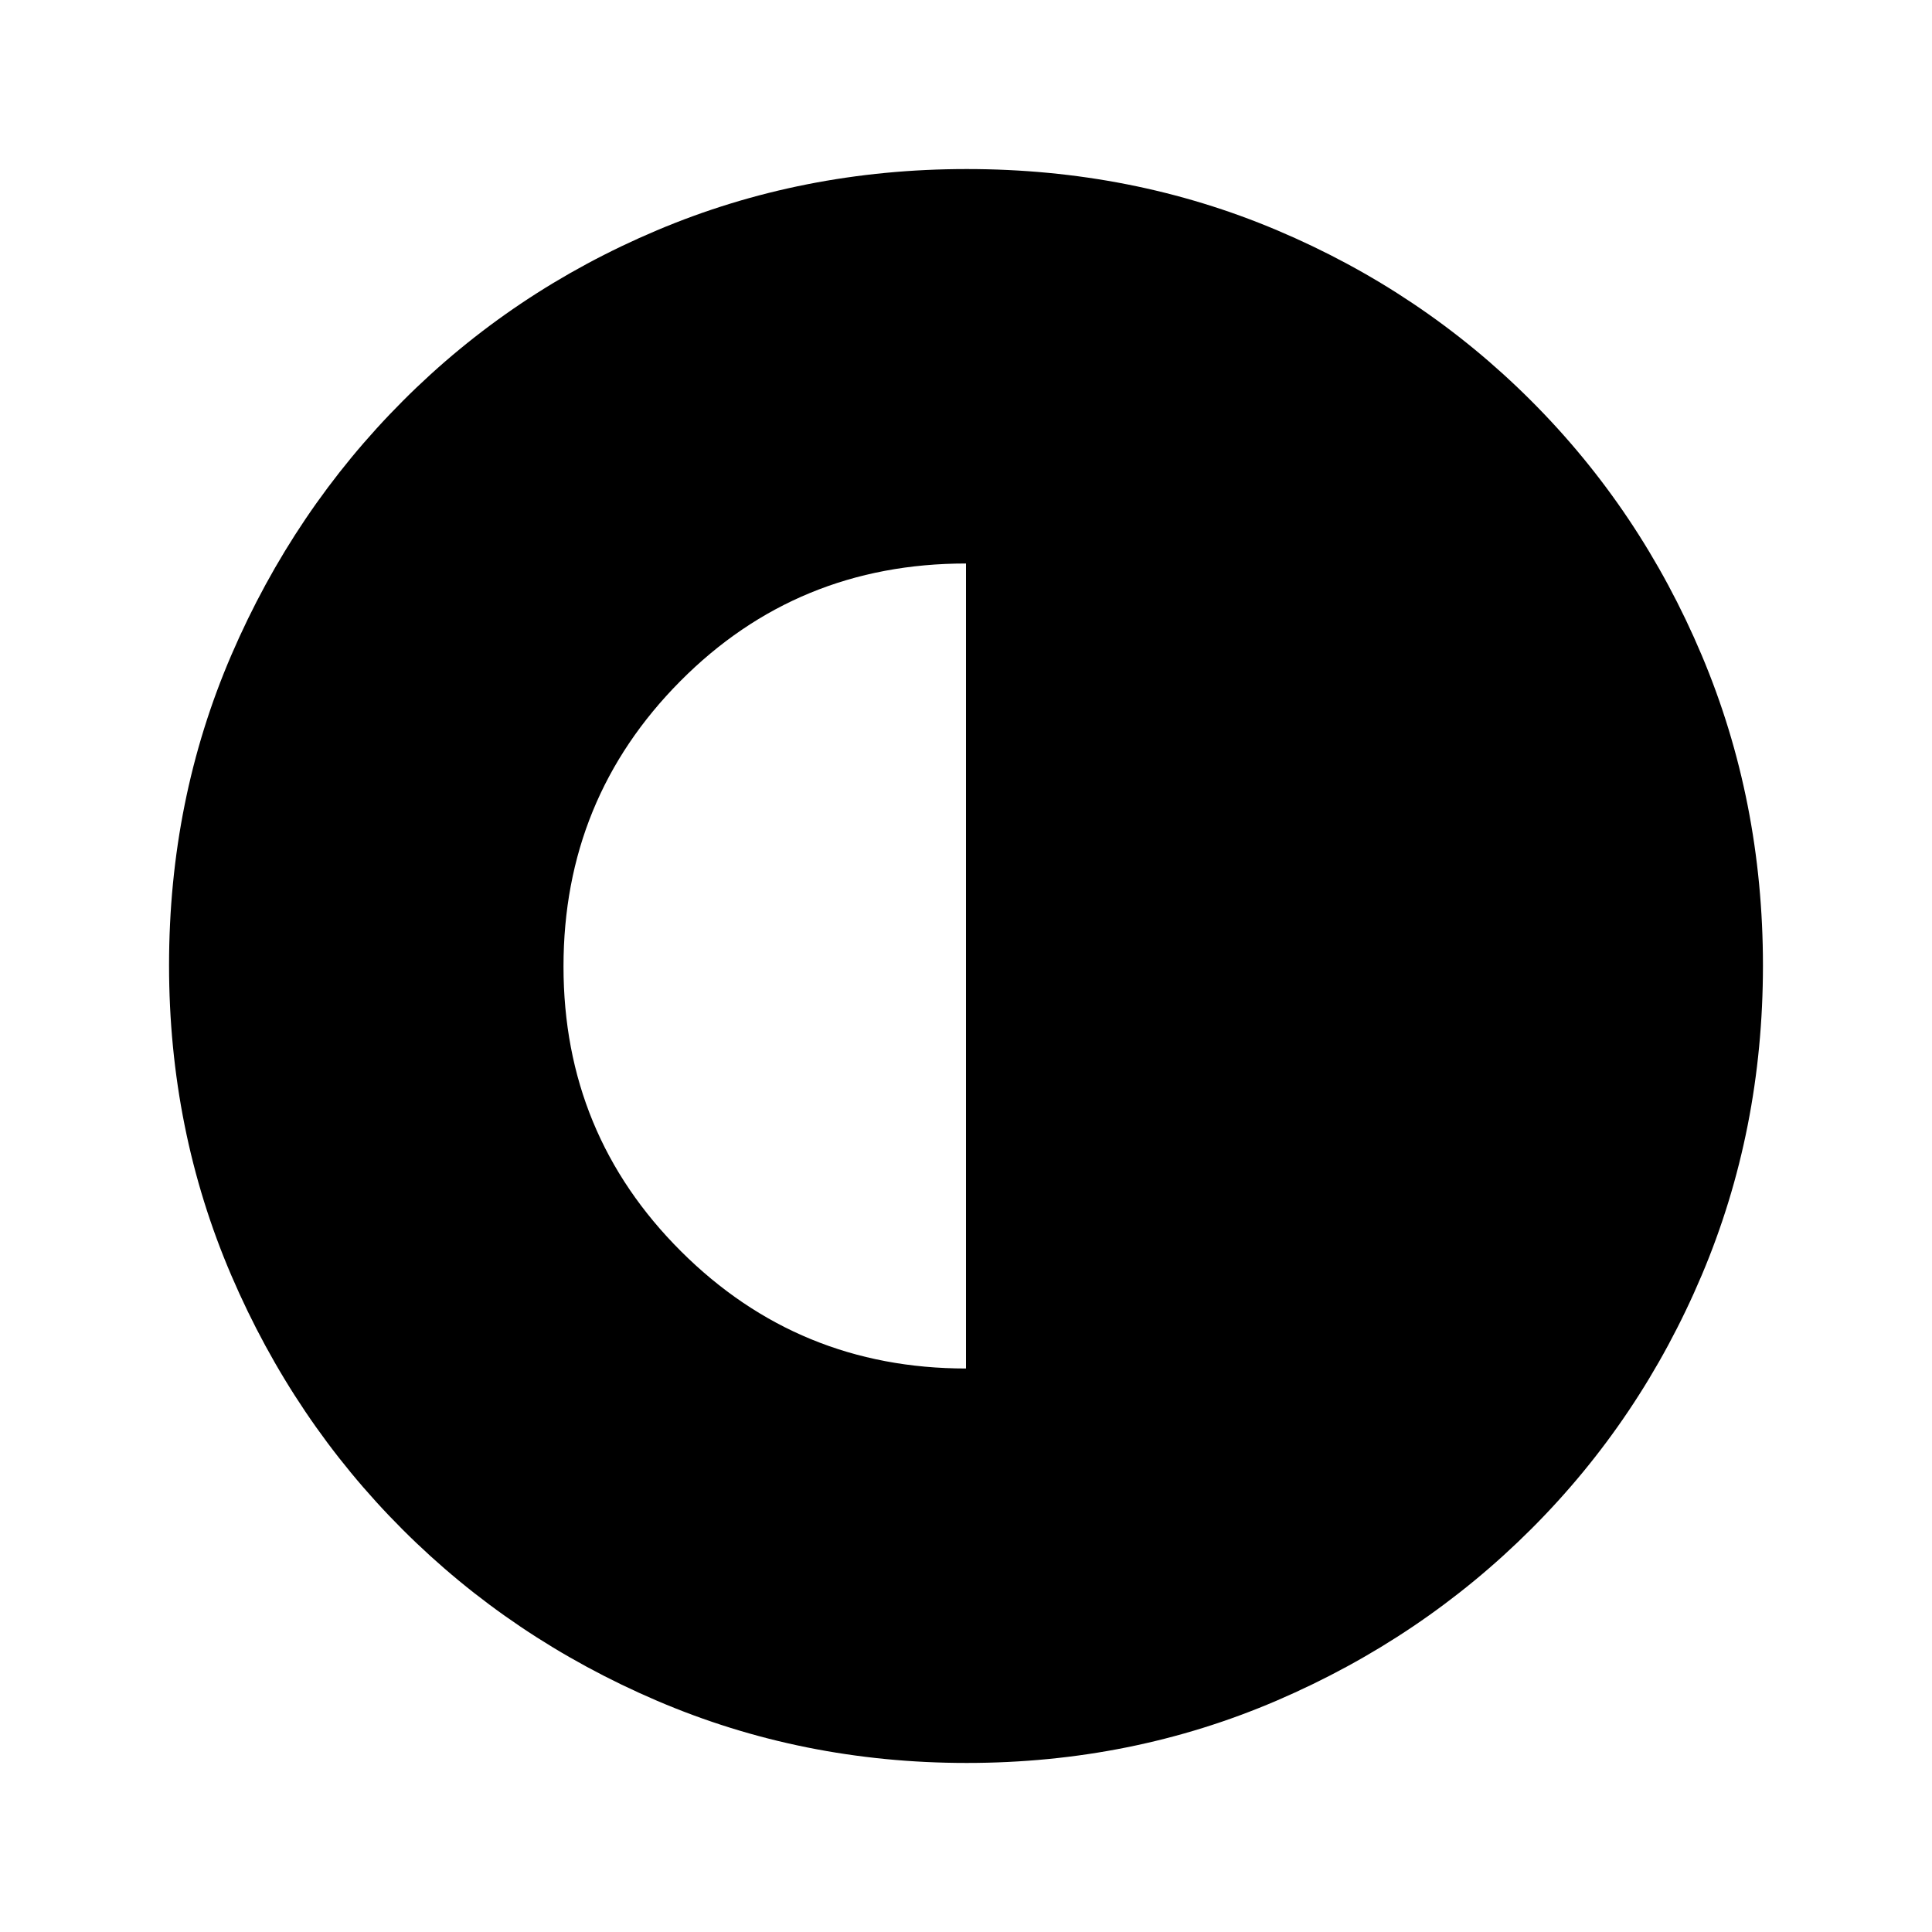 <svg xmlns="http://www.w3.org/2000/svg" height="20" viewBox="0 -960 960 960" width="20"><path d="M480-280v-400q-83.92 0-141.96 58.46Q280-563.09 280-479.77q0 83.31 58.39 141.54Q396.78-280 480-280Zm.34 196q-81.75 0-153.96-30.94-72.21-30.94-126.34-85.05-54.13-54.11-85.09-126.25Q84-398.37 84-480.39q0-82.28 31-154.21t85.21-126.23q54.21-54.3 126.25-84.74Q398.49-876 480.39-876q82.27 0 154.19 30.42 71.93 30.42 126.24 84.71 54.31 54.29 84.75 126.44Q876-562.29 876-480.26q0 82.03-30.42 153.9t-84.7 126.1q-54.28 54.23-126.4 85.25Q562.35-84 480.34-84Z"/></svg>